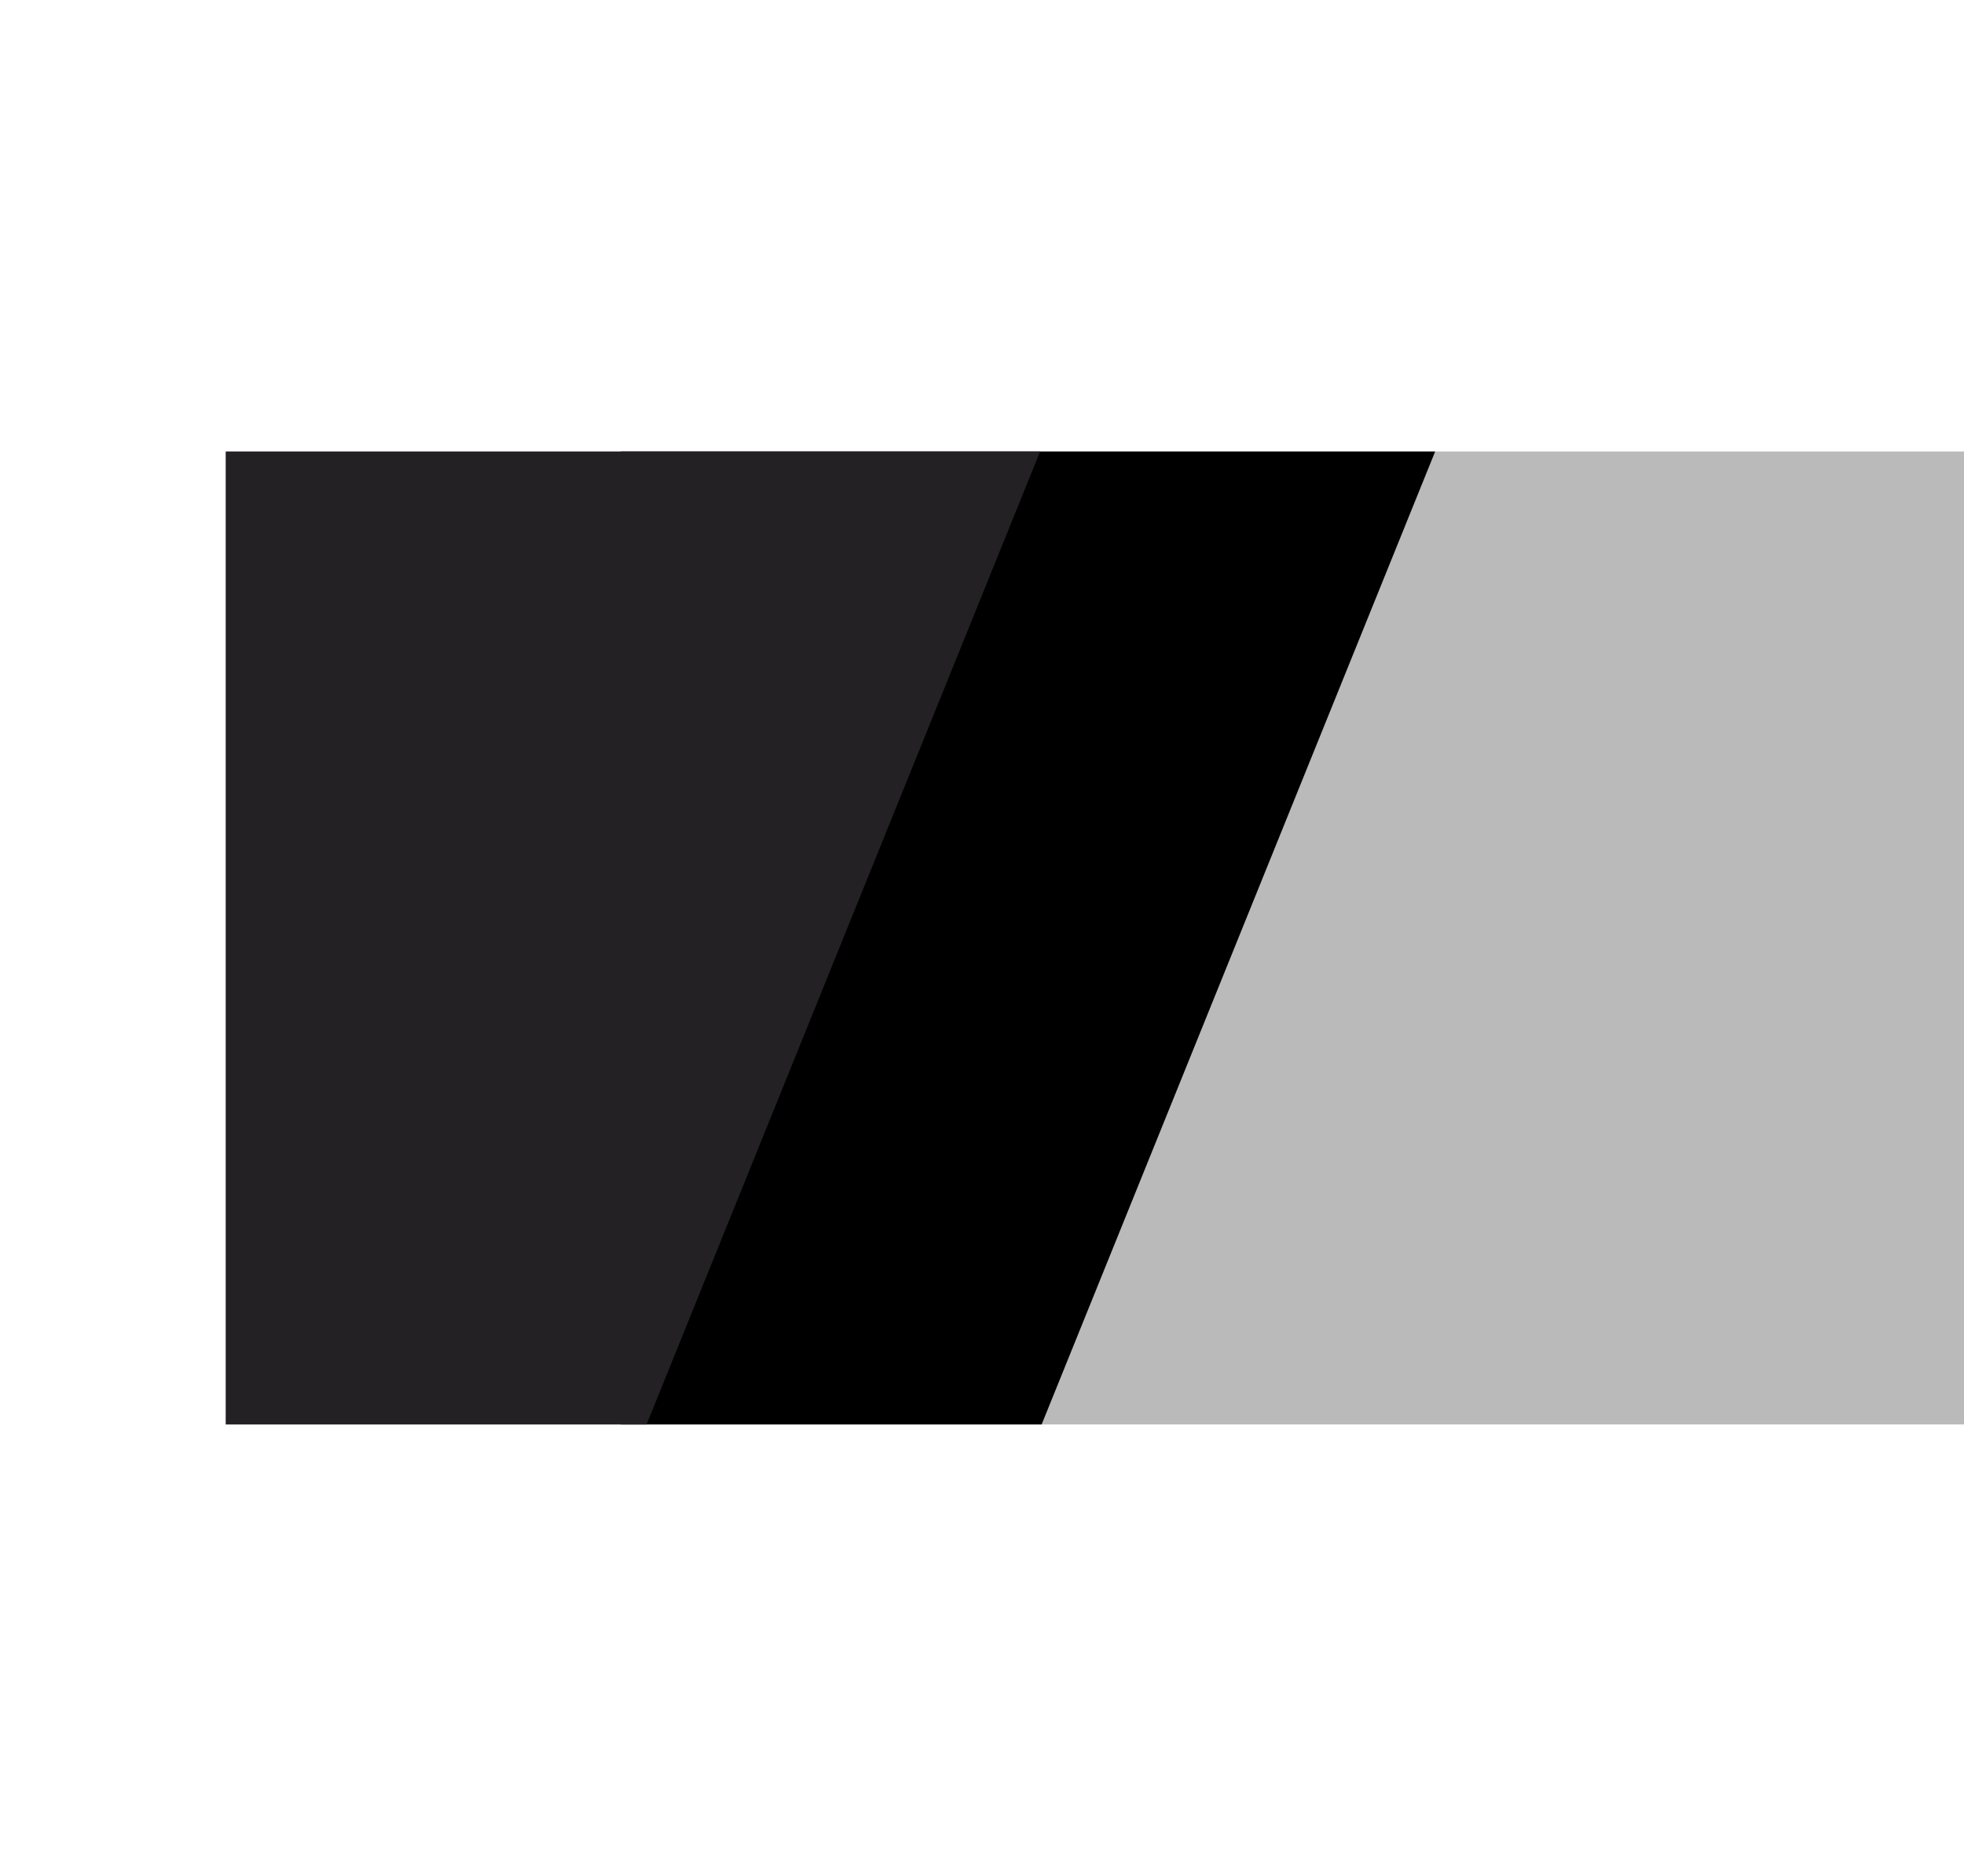 <?xml version="1.0" encoding="UTF-8"?>
<svg width="870px" height="831px" viewBox="0 0 870 831" version="1.1" xmlns="http://www.w3.org/2000/svg" xmlns:xlink="http://www.w3.org/1999/xlink">
    <title>Group</title>
    <defs>
        <polygon id="path-1" points="0 0 0 431 186.418 431 360.742 0"></polygon>
        <filter x="-69.3%" y="-81.2%" width="307.4%" height="262.4%" filterUnits="objectBoundingBox" id="filter-2">
            <feMorphology radius="50" operator="dilate" in="SourceAlpha" result="shadowSpreadOuter1"></feMorphology>
            <feOffset dx="100" dy="0" in="shadowSpreadOuter1" result="shadowOffsetOuter1"></feOffset>
            <feGaussianBlur stdDeviation="50" in="shadowOffsetOuter1" result="shadowBlurOuter1"></feGaussianBlur>
            <feColorMatrix values="0 0 0 0 0.137   0 0 0 0 0.129   0 0 0 0 0.141  0 0 0 0.8 0" type="matrix" in="shadowBlurOuter1" result="shadowMatrixOuter1"></feColorMatrix>
            <feMorphology radius="25" operator="dilate" in="SourceAlpha" result="shadowSpreadOuter2"></feMorphology>
            <feOffset dx="50" dy="0" in="shadowSpreadOuter2" result="shadowOffsetOuter2"></feOffset>
            <feGaussianBlur stdDeviation="25" in="shadowOffsetOuter2" result="shadowBlurOuter2"></feGaussianBlur>
            <feColorMatrix values="0 0 0 0 0.137   0 0 0 0 0.129   0 0 0 0 0.141  0 0 0 0.8 0" type="matrix" in="shadowBlurOuter2" result="shadowMatrixOuter2"></feColorMatrix>
            <feMorphology radius="5" operator="dilate" in="SourceAlpha" result="shadowSpreadOuter3"></feMorphology>
            <feOffset dx="25" dy="0" in="shadowSpreadOuter3" result="shadowOffsetOuter3"></feOffset>
            <feGaussianBlur stdDeviation="10" in="shadowOffsetOuter3" result="shadowBlurOuter3"></feGaussianBlur>
            <feColorMatrix values="0 0 0 0 0.137   0 0 0 0 0.129   0 0 0 0 0.141  0 0 0 0.8 0" type="matrix" in="shadowBlurOuter3" result="shadowMatrixOuter3"></feColorMatrix>
            <feMerge>
                <feMergeNode in="shadowMatrixOuter1"></feMergeNode>
                <feMergeNode in="shadowMatrixOuter2"></feMergeNode>
                <feMergeNode in="shadowMatrixOuter3"></feMergeNode>
            </feMerge>
        </filter>
    </defs>
    <g id="Page-1" stroke="none" stroke-width="1" fill="none" fill-rule="evenodd">
        <g id="Group" transform="translate(100, 200)">
            <rect id="Rectangle" fill="#BABABA" x="0" y="0" width="770" height="431"></rect>
            <g id="Path">
                <use fill="black" fill-opacity="1" filter="url(#filter-2)" xlink:href="#path-1"></use>
                <use fill="#232124" fill-rule="evenodd" xlink:href="#path-1"></use>
            </g>
        </g>
    </g>
</svg>